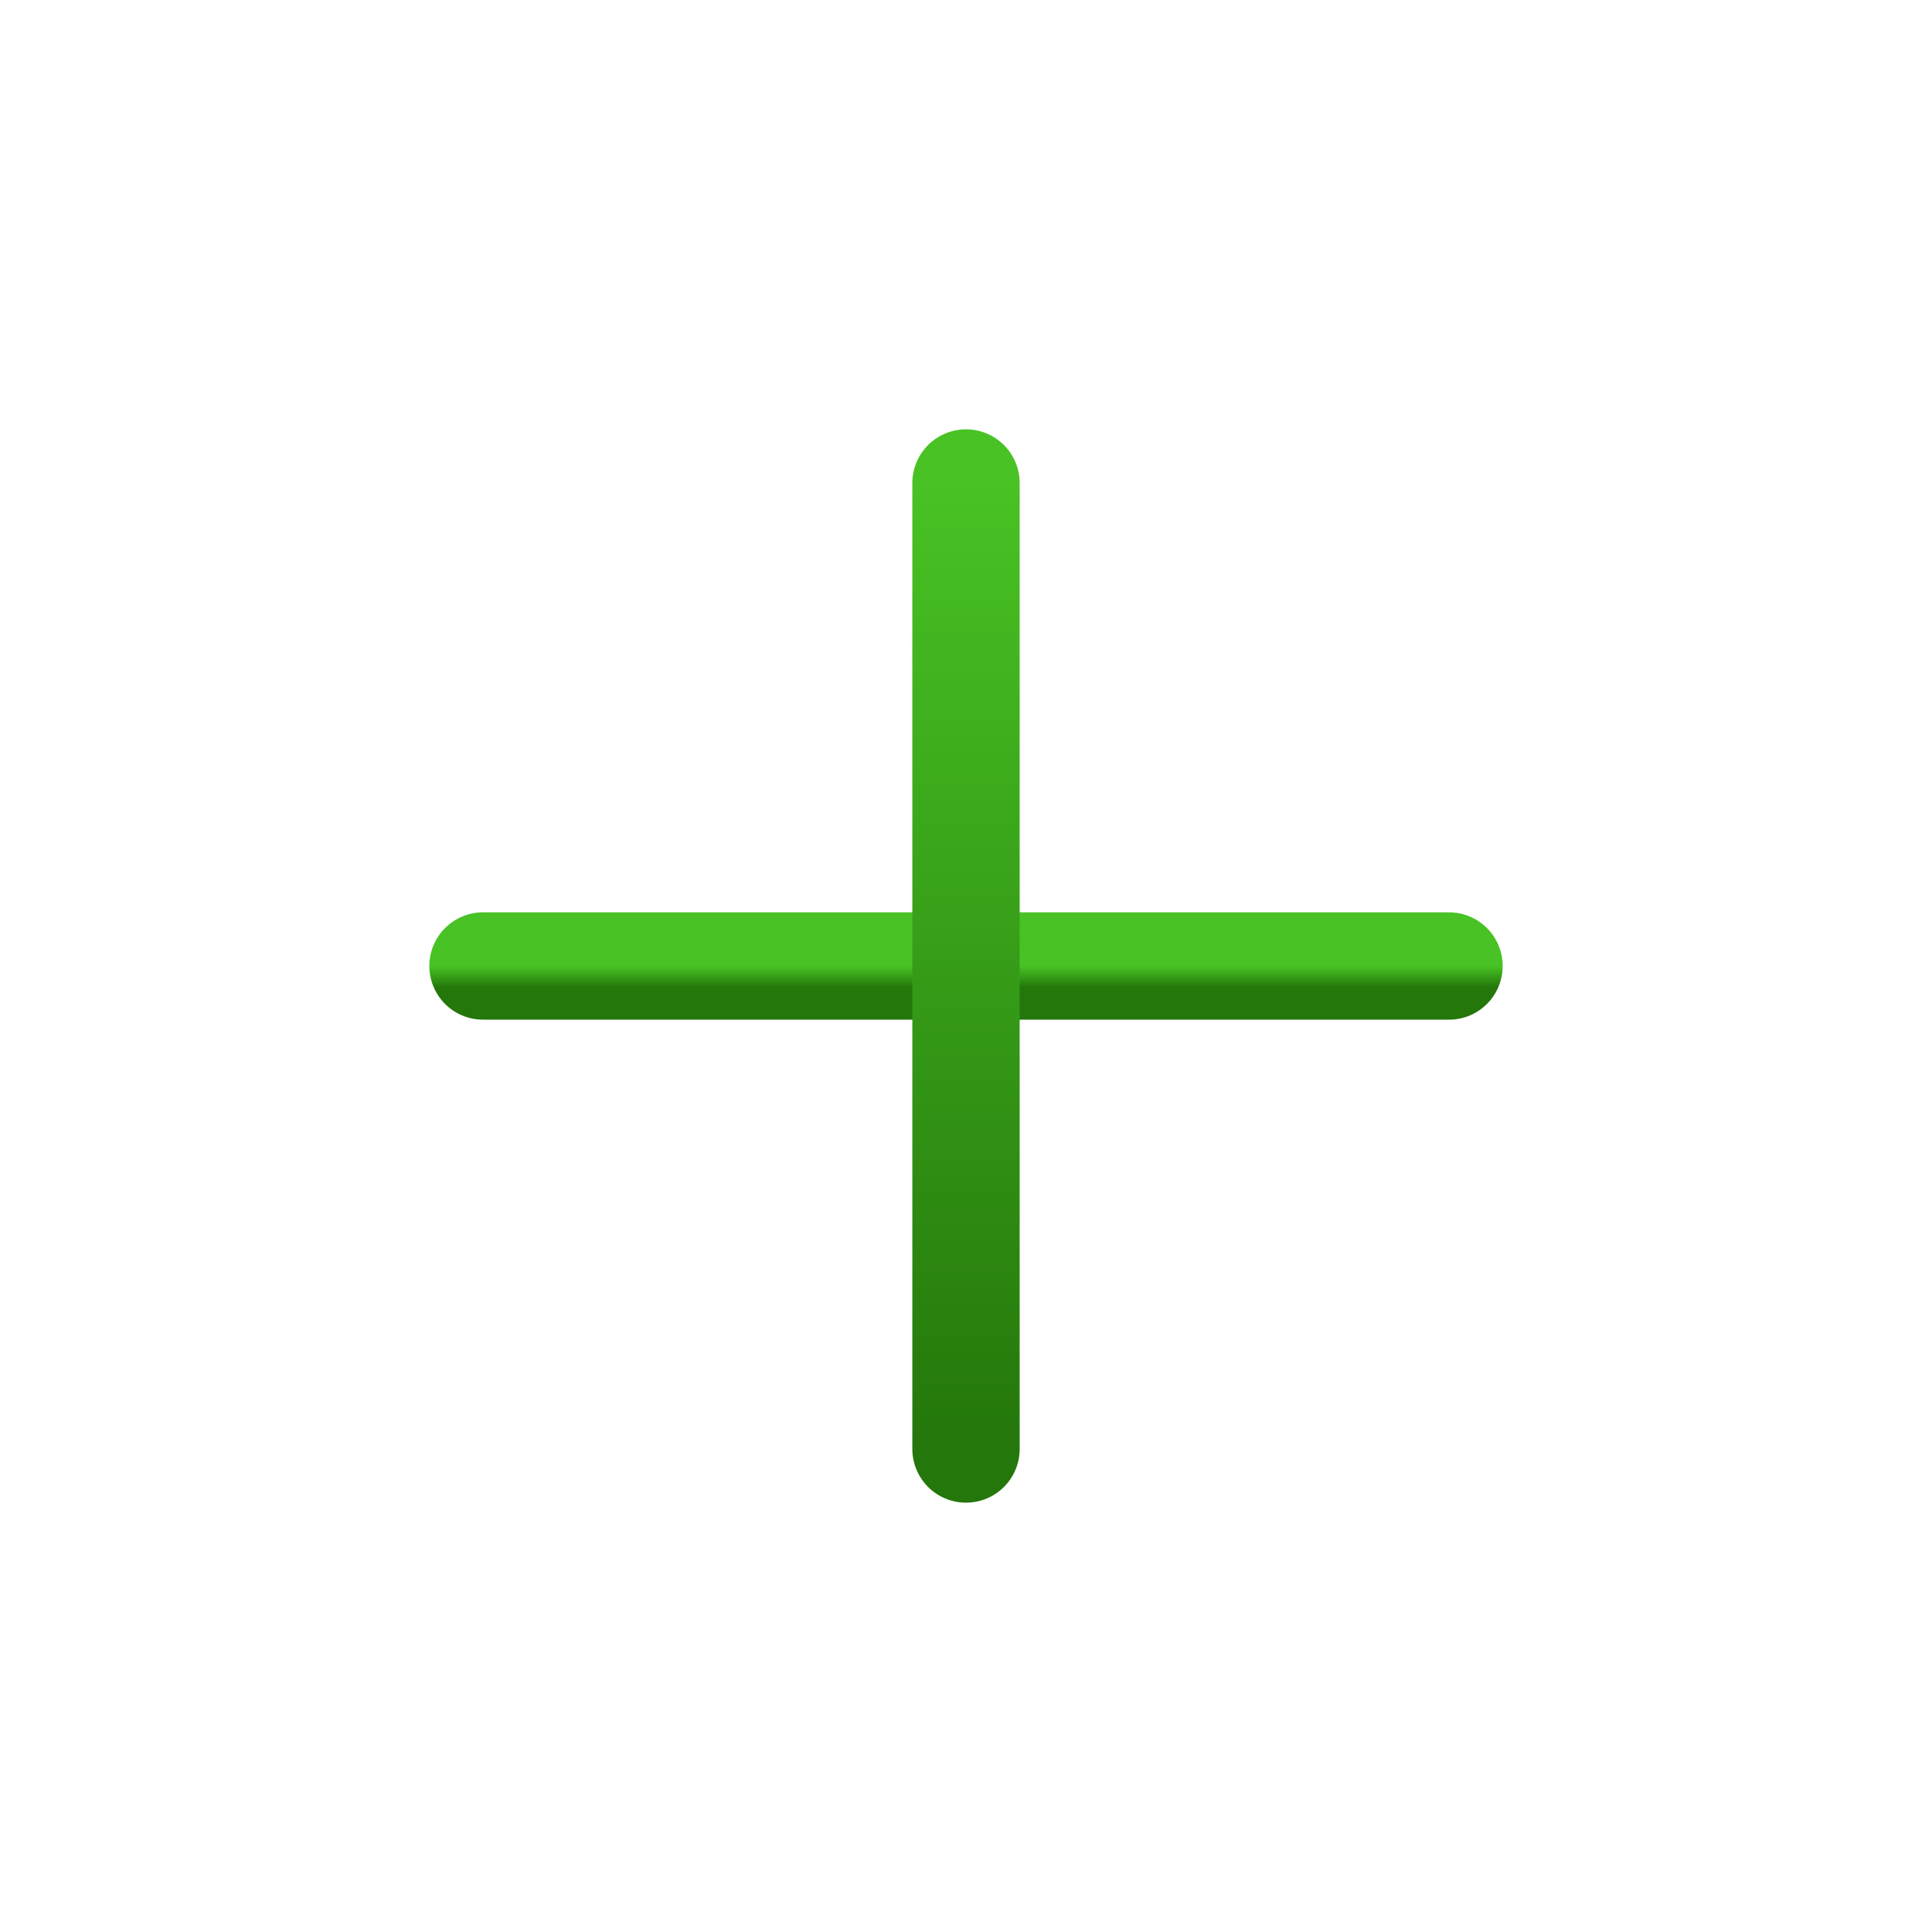 <svg width="90" height="90" viewBox="0 0 90 90" fill="none" xmlns="http://www.w3.org/2000/svg">
<path d="M22.5 45H67.5" stroke="url(#paint0_linear_202_1393)" stroke-width="5" stroke-linecap="round" stroke-linejoin="round"/>
<path d="M45 67.5V22.5" stroke="url(#paint1_linear_202_1393)" stroke-width="5" stroke-linecap="round" stroke-linejoin="round"/>
<defs>
<linearGradient id="paint0_linear_202_1393" x1="45" y1="45" x2="45" y2="46" gradientUnits="userSpaceOnUse">
<stop stop-color="#48C224"/>
<stop offset="1" stop-color="#24770B"/>
</linearGradient>
<linearGradient id="paint1_linear_202_1393" x1="45.5" y1="22.5" x2="45.5" y2="67.5" gradientUnits="userSpaceOnUse">
<stop stop-color="#48C224"/>
<stop offset="1" stop-color="#24770B"/>
</linearGradient>
</defs>
</svg>
